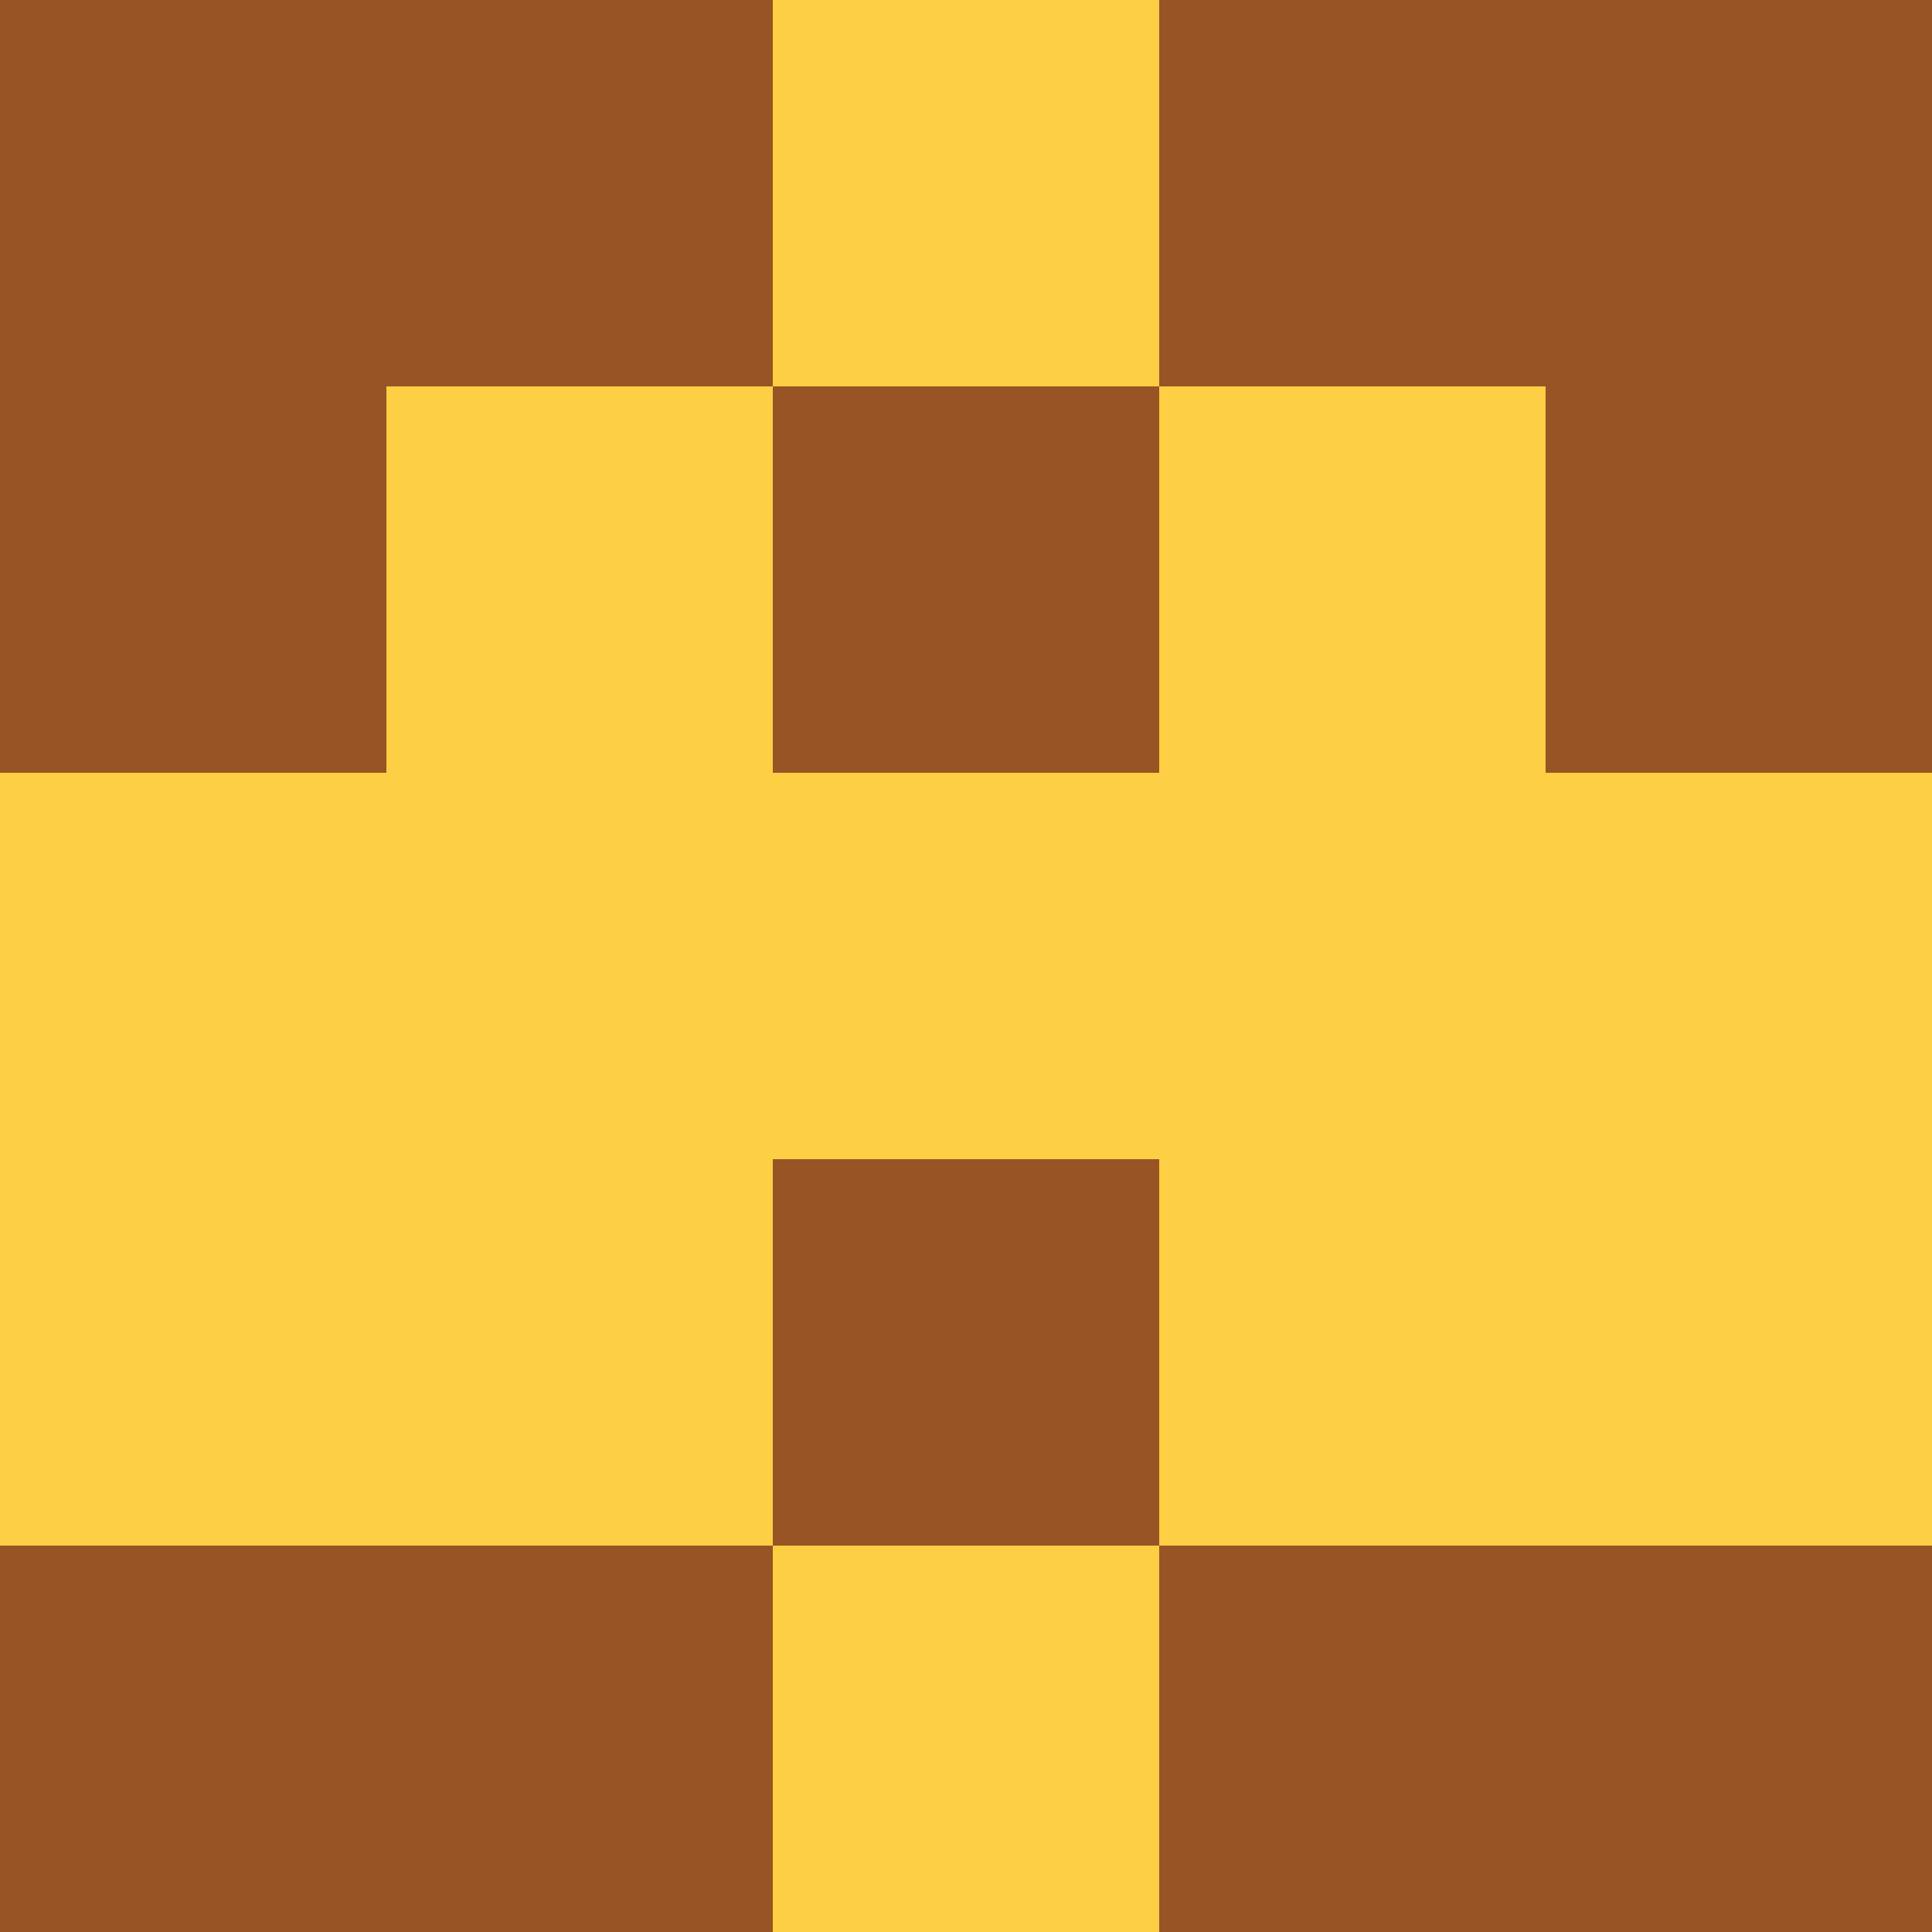 <?xml version="1.0" encoding="utf-8"?>
<!DOCTYPE svg PUBLIC "-//W3C//DTD SVG 20010904//EN"
        "http://www.w3.org/TR/2001/REC-SVG-20010904/DTD/svg10.dtd">

<svg viewBox="0 0 5 5"
     xmlns="http://www.w3.org/2000/svg"
     xmlns:xlink="http://www.w3.org/1999/xlink">

            <rect x ="0" y="0"
          width="1" height="1"
          fill="#985425"></rect>
        <rect x ="4" y="0"
          width="1" height="1"
          fill="#985425"></rect>
        <rect x ="1" y="0"
          width="1" height="1"
          fill="#985425"></rect>
        <rect x ="3" y="0"
          width="1" height="1"
          fill="#985425"></rect>
        <rect x ="2" y="0"
          width="1" height="1"
          fill="#FDCF44"></rect>
                <rect x ="0" y="1"
          width="1" height="1"
          fill="#985425"></rect>
        <rect x ="4" y="1"
          width="1" height="1"
          fill="#985425"></rect>
        <rect x ="1" y="1"
          width="1" height="1"
          fill="#FDCF44"></rect>
        <rect x ="3" y="1"
          width="1" height="1"
          fill="#FDCF44"></rect>
        <rect x ="2" y="1"
          width="1" height="1"
          fill="#985425"></rect>
                <rect x ="0" y="2"
          width="1" height="1"
          fill="#FDCF44"></rect>
        <rect x ="4" y="2"
          width="1" height="1"
          fill="#FDCF44"></rect>
        <rect x ="1" y="2"
          width="1" height="1"
          fill="#FDCF44"></rect>
        <rect x ="3" y="2"
          width="1" height="1"
          fill="#FDCF44"></rect>
        <rect x ="2" y="2"
          width="1" height="1"
          fill="#FDCF44"></rect>
                <rect x ="0" y="3"
          width="1" height="1"
          fill="#FDCF44"></rect>
        <rect x ="4" y="3"
          width="1" height="1"
          fill="#FDCF44"></rect>
        <rect x ="1" y="3"
          width="1" height="1"
          fill="#FDCF44"></rect>
        <rect x ="3" y="3"
          width="1" height="1"
          fill="#FDCF44"></rect>
        <rect x ="2" y="3"
          width="1" height="1"
          fill="#985425"></rect>
                <rect x ="0" y="4"
          width="1" height="1"
          fill="#985425"></rect>
        <rect x ="4" y="4"
          width="1" height="1"
          fill="#985425"></rect>
        <rect x ="1" y="4"
          width="1" height="1"
          fill="#985425"></rect>
        <rect x ="3" y="4"
          width="1" height="1"
          fill="#985425"></rect>
        <rect x ="2" y="4"
          width="1" height="1"
          fill="#FDCF44"></rect>
        </svg>

